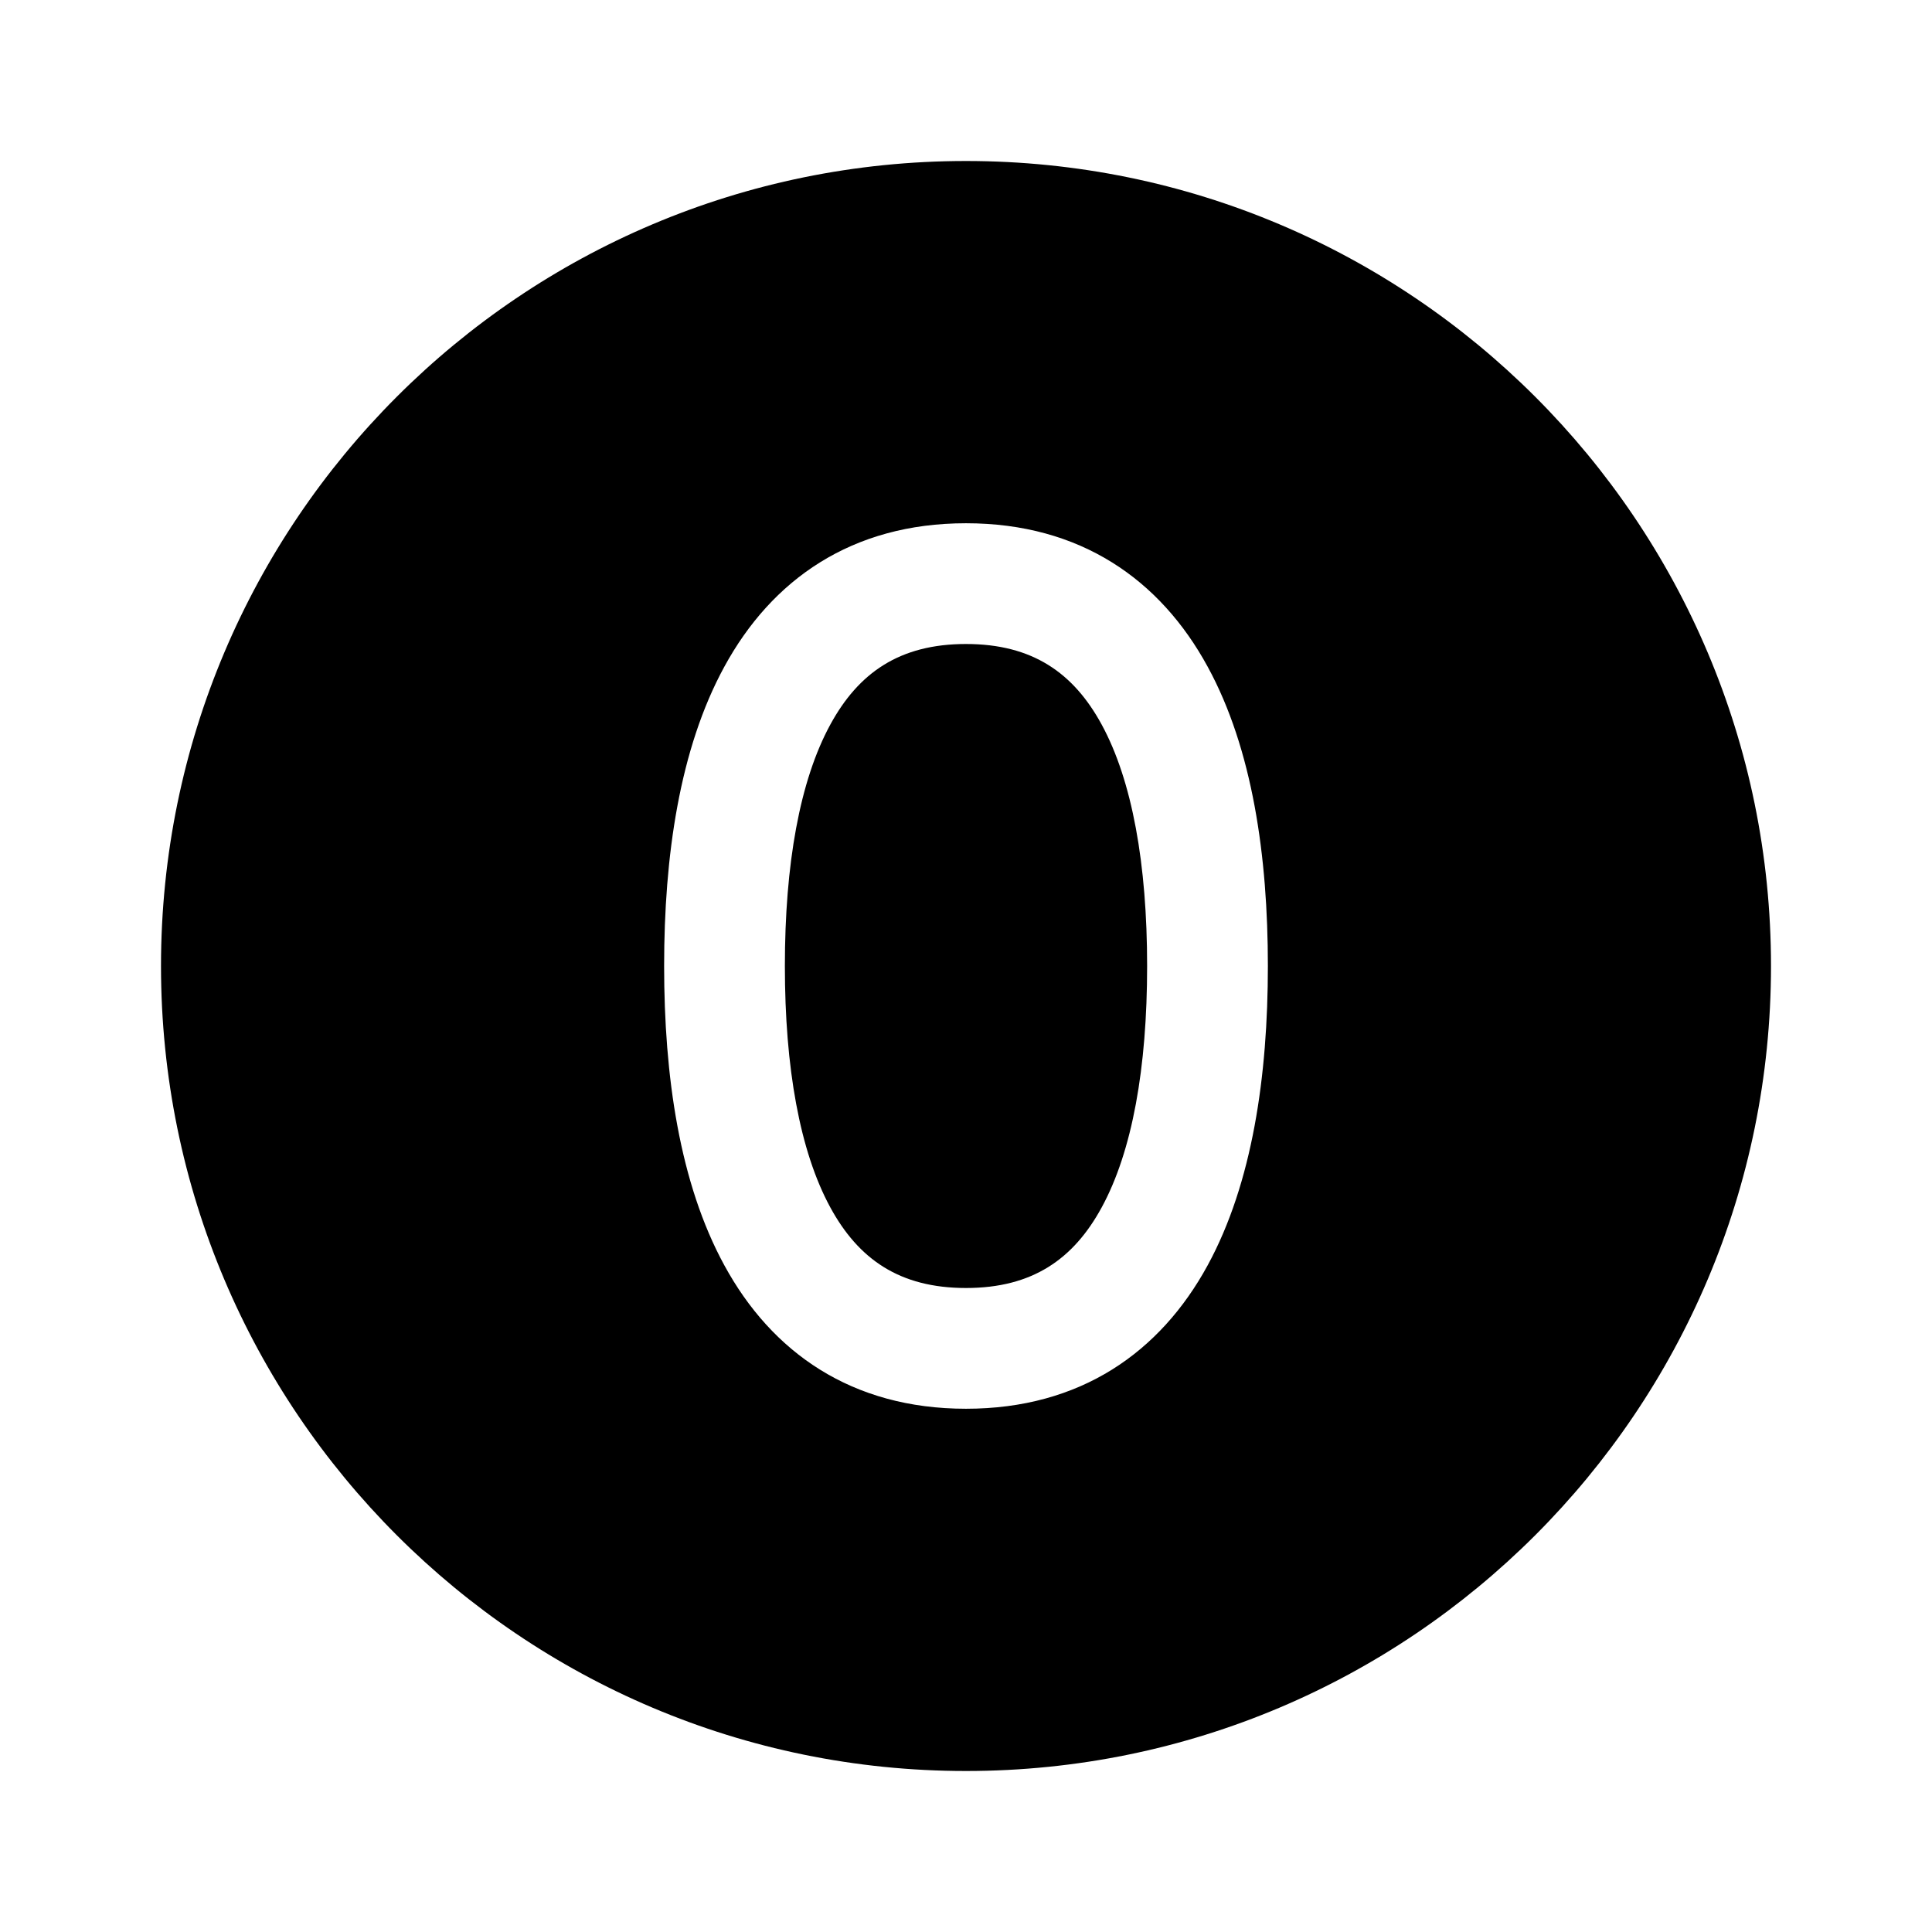<svg xmlns="http://www.w3.org/2000/svg" xmlns:xlink="http://www.w3.org/1999/xlink" width="24" height="24" viewBox="0 0 24 24"><path fill="currentColor" d="M22 12c0 5.523-4.477 10-10 10S2 17.523 2 12S6.477 2 12 2s10 4.477 10 10M9.75 12c0-1.263.184-2.302.565-3c.349-.64.858-1 1.685-1s1.336.36 1.685 1c.38.698.565 1.737.565 3s-.184 2.302-.565 3c-.349.64-.858 1-1.685 1s-1.336-.36-1.685-1c-.38-.698-.565-1.737-.565-3M12 6.5c-1.423 0-2.414.703-3.002 1.782C8.44 9.304 8.25 10.64 8.25 12s.19 2.696.748 3.718c.588 1.08 1.58 1.782 3.002 1.782c1.423 0 2.414-.703 3.002-1.782c.557-1.022.748-2.358.748-3.718s-.19-2.696-.748-3.718C14.414 7.202 13.422 6.5 12 6.5"/></svg>